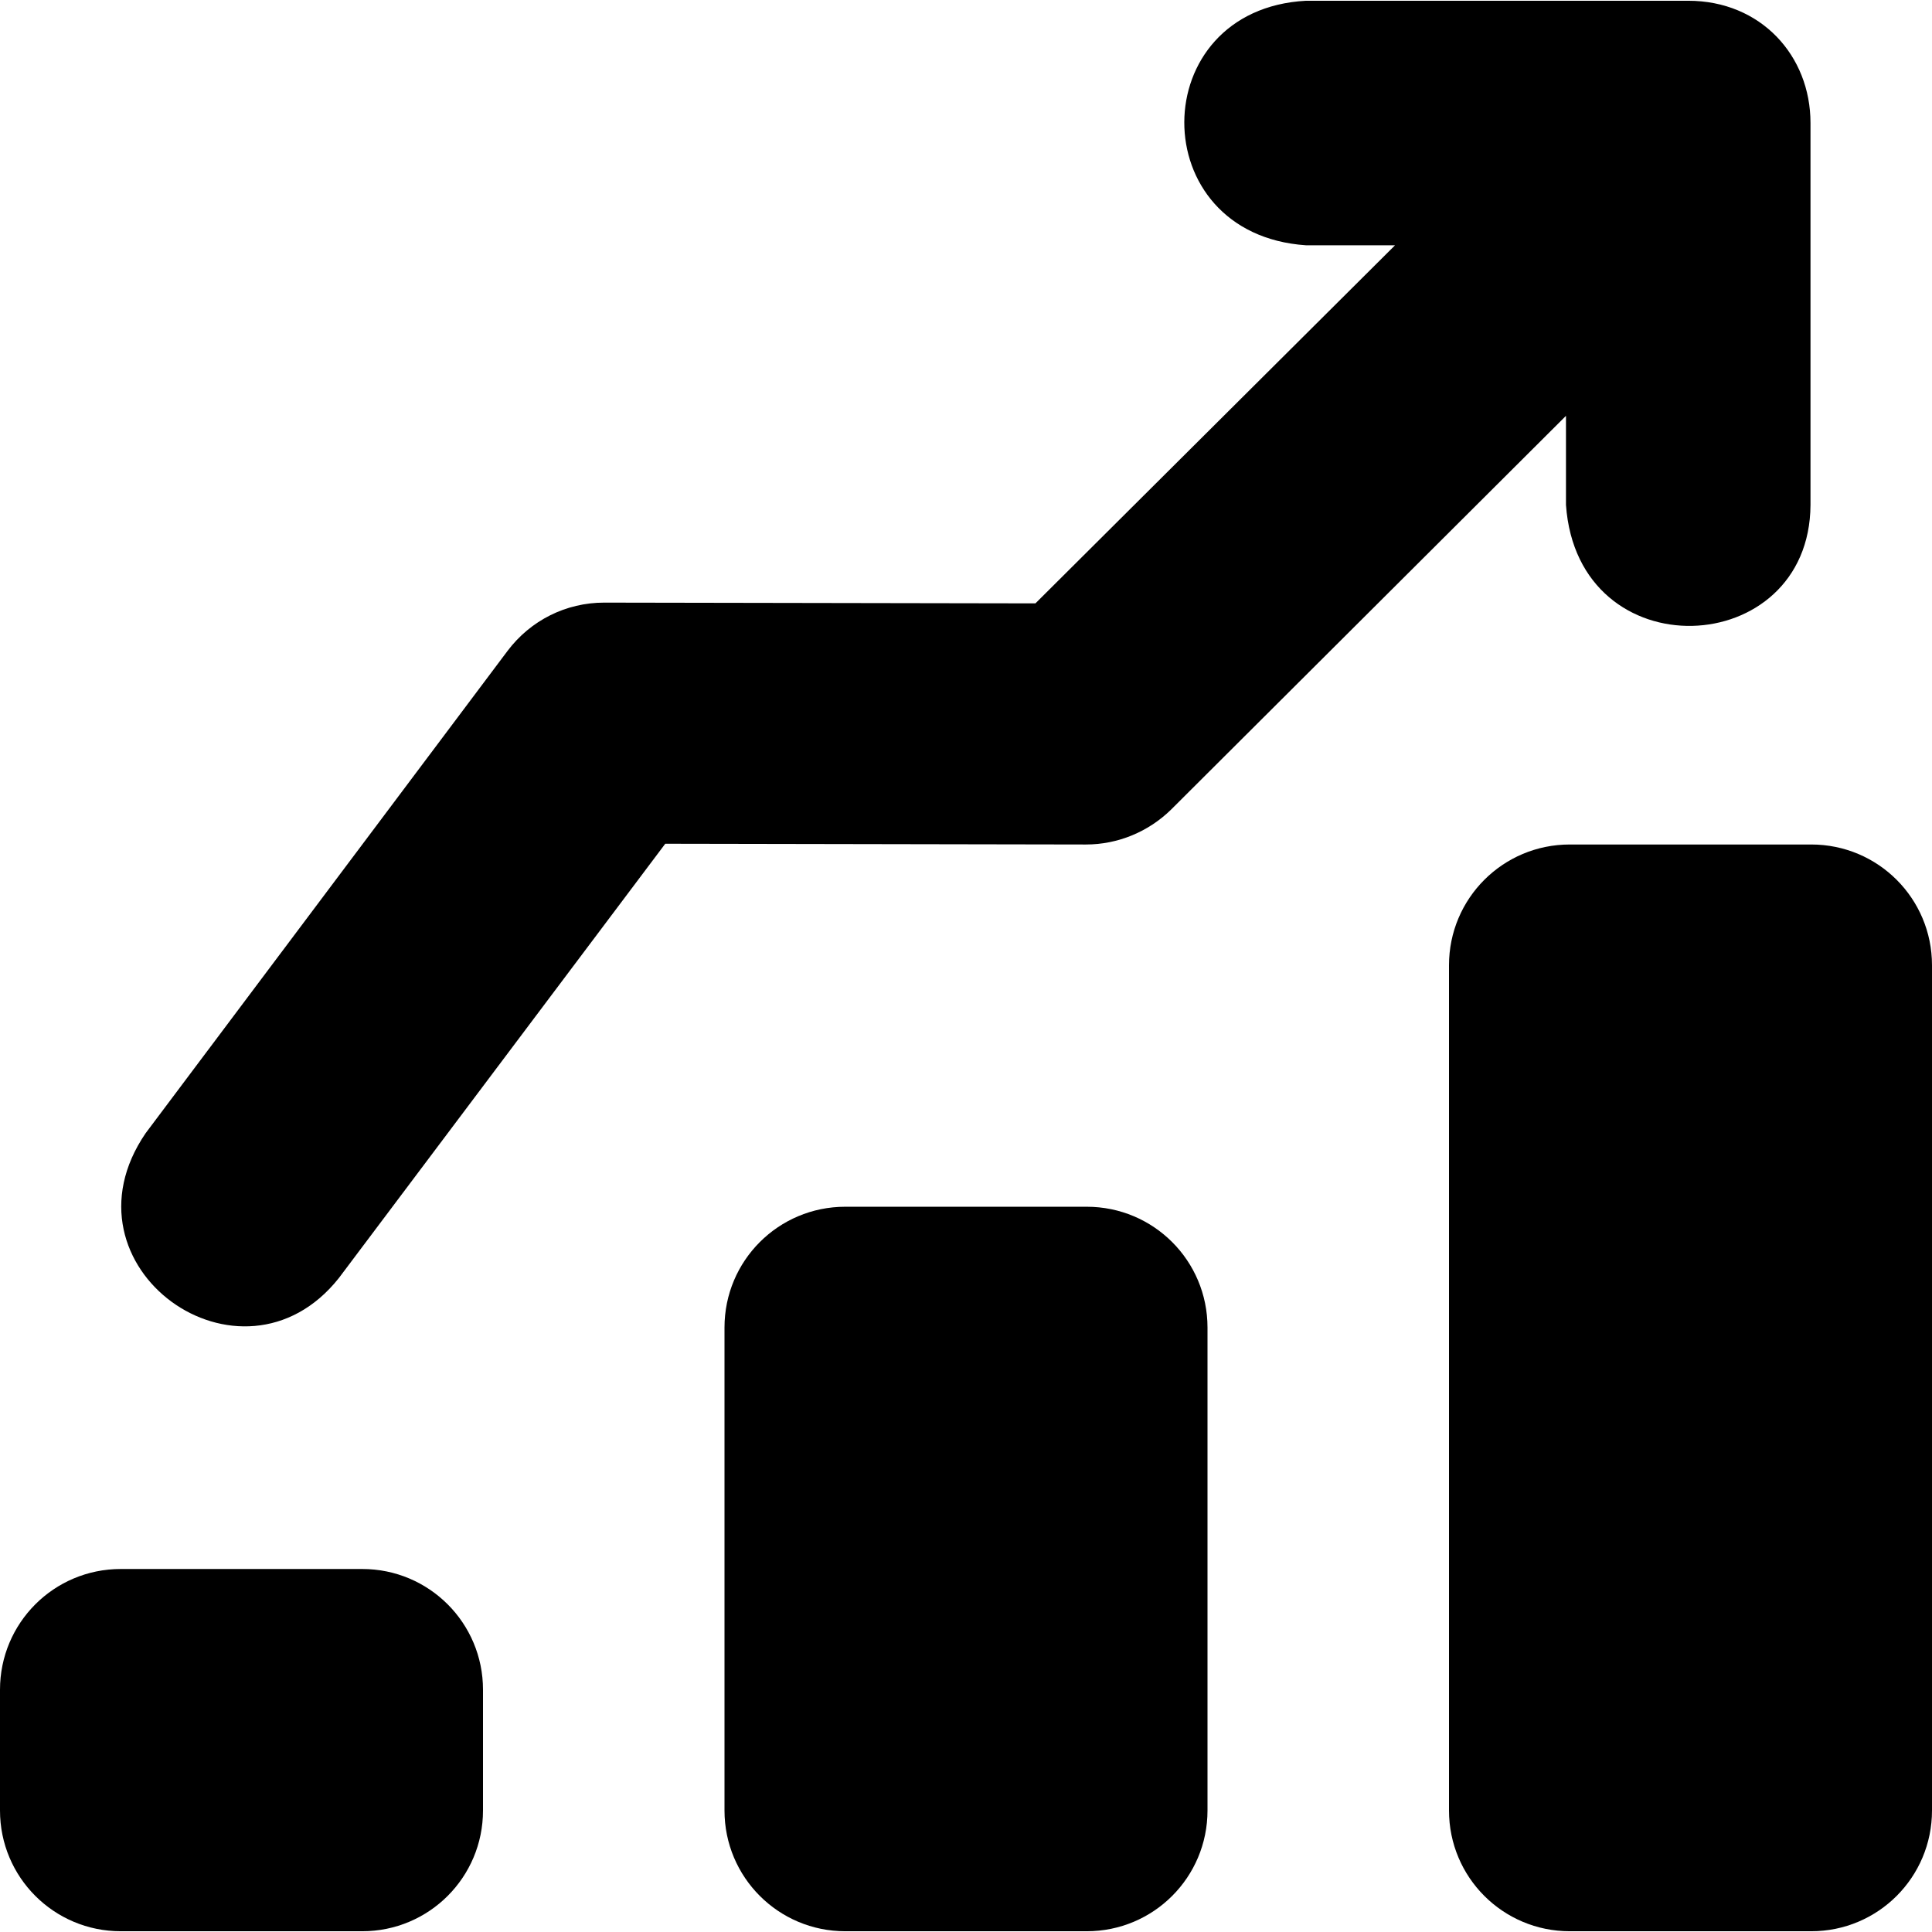 <!--
* SPDX-FileCopyrightText: © 2020 Liferay, Inc. <https://liferay.com>
* SPDX-FileCopyrightText: © 2020 Contributors to the project Clay <https://github.com/liferay/clay/graphs/contributors>
*
* SPDX-License-Identifier: BSD-3-Clause
-->
<svg xmlns="http://www.w3.org/2000/svg" viewBox="0 0 512 512">
	<path class="analytics-bar1 lexicon-icon-outline" d="M96,415.8H32c-17.7,0-32,14.3-32,32v32c0,17.7,14.3,32,32,32h64c17.7,0,32-14.3,32-32v-32C128,430.1,113.7,415.8,96,415.8z"></path>
	<path class="analytics-bar2 lexicon-icon-outline" d="M288,319.8h-64c-17.7,0-32,14.3-32,32v128c0,17.7,14.3,32,32,32h64c17.7,0,32-14.3,32-32v-128C320,334.1,305.7,319.8,288,319.8z"></path>
	<path class="analytics-bar3 lexicon-icon-outline" d="M480,223.8h-64c-17.7,0-32,14.3-32,32v224c0,17.7,14.3,32,32,32h64c17.7,0,32-14.3,32-32v-224C512,238.1,497.7,223.8,480,223.8z"></path>
	<path class="analytics-uptrend-arrow lexicon-icon-outline" d="M415,110.2v23.6c3.1,44.2,64.6,41.3,64.8,0V32.6c0-17.9-13.2-32.4-32.4-32.4l-101.3,0c-42.8,2.3-43.2,61.9,0,64.8h23.6l-95.3,94.9l-114.2-0.2c0,0,0,0-0.1,0c-10.1,0-19.5,4.7-25.6,12.8L38.6,300.3c-24.2,35.4,25.4,70.9,51.2,38.4l86.5-115.1l111.4,0.2c0,0,0,0,0.1,0c8.5,0,16.6-3.4,22.6-9.3L415,110.2z"></path>
</svg>
